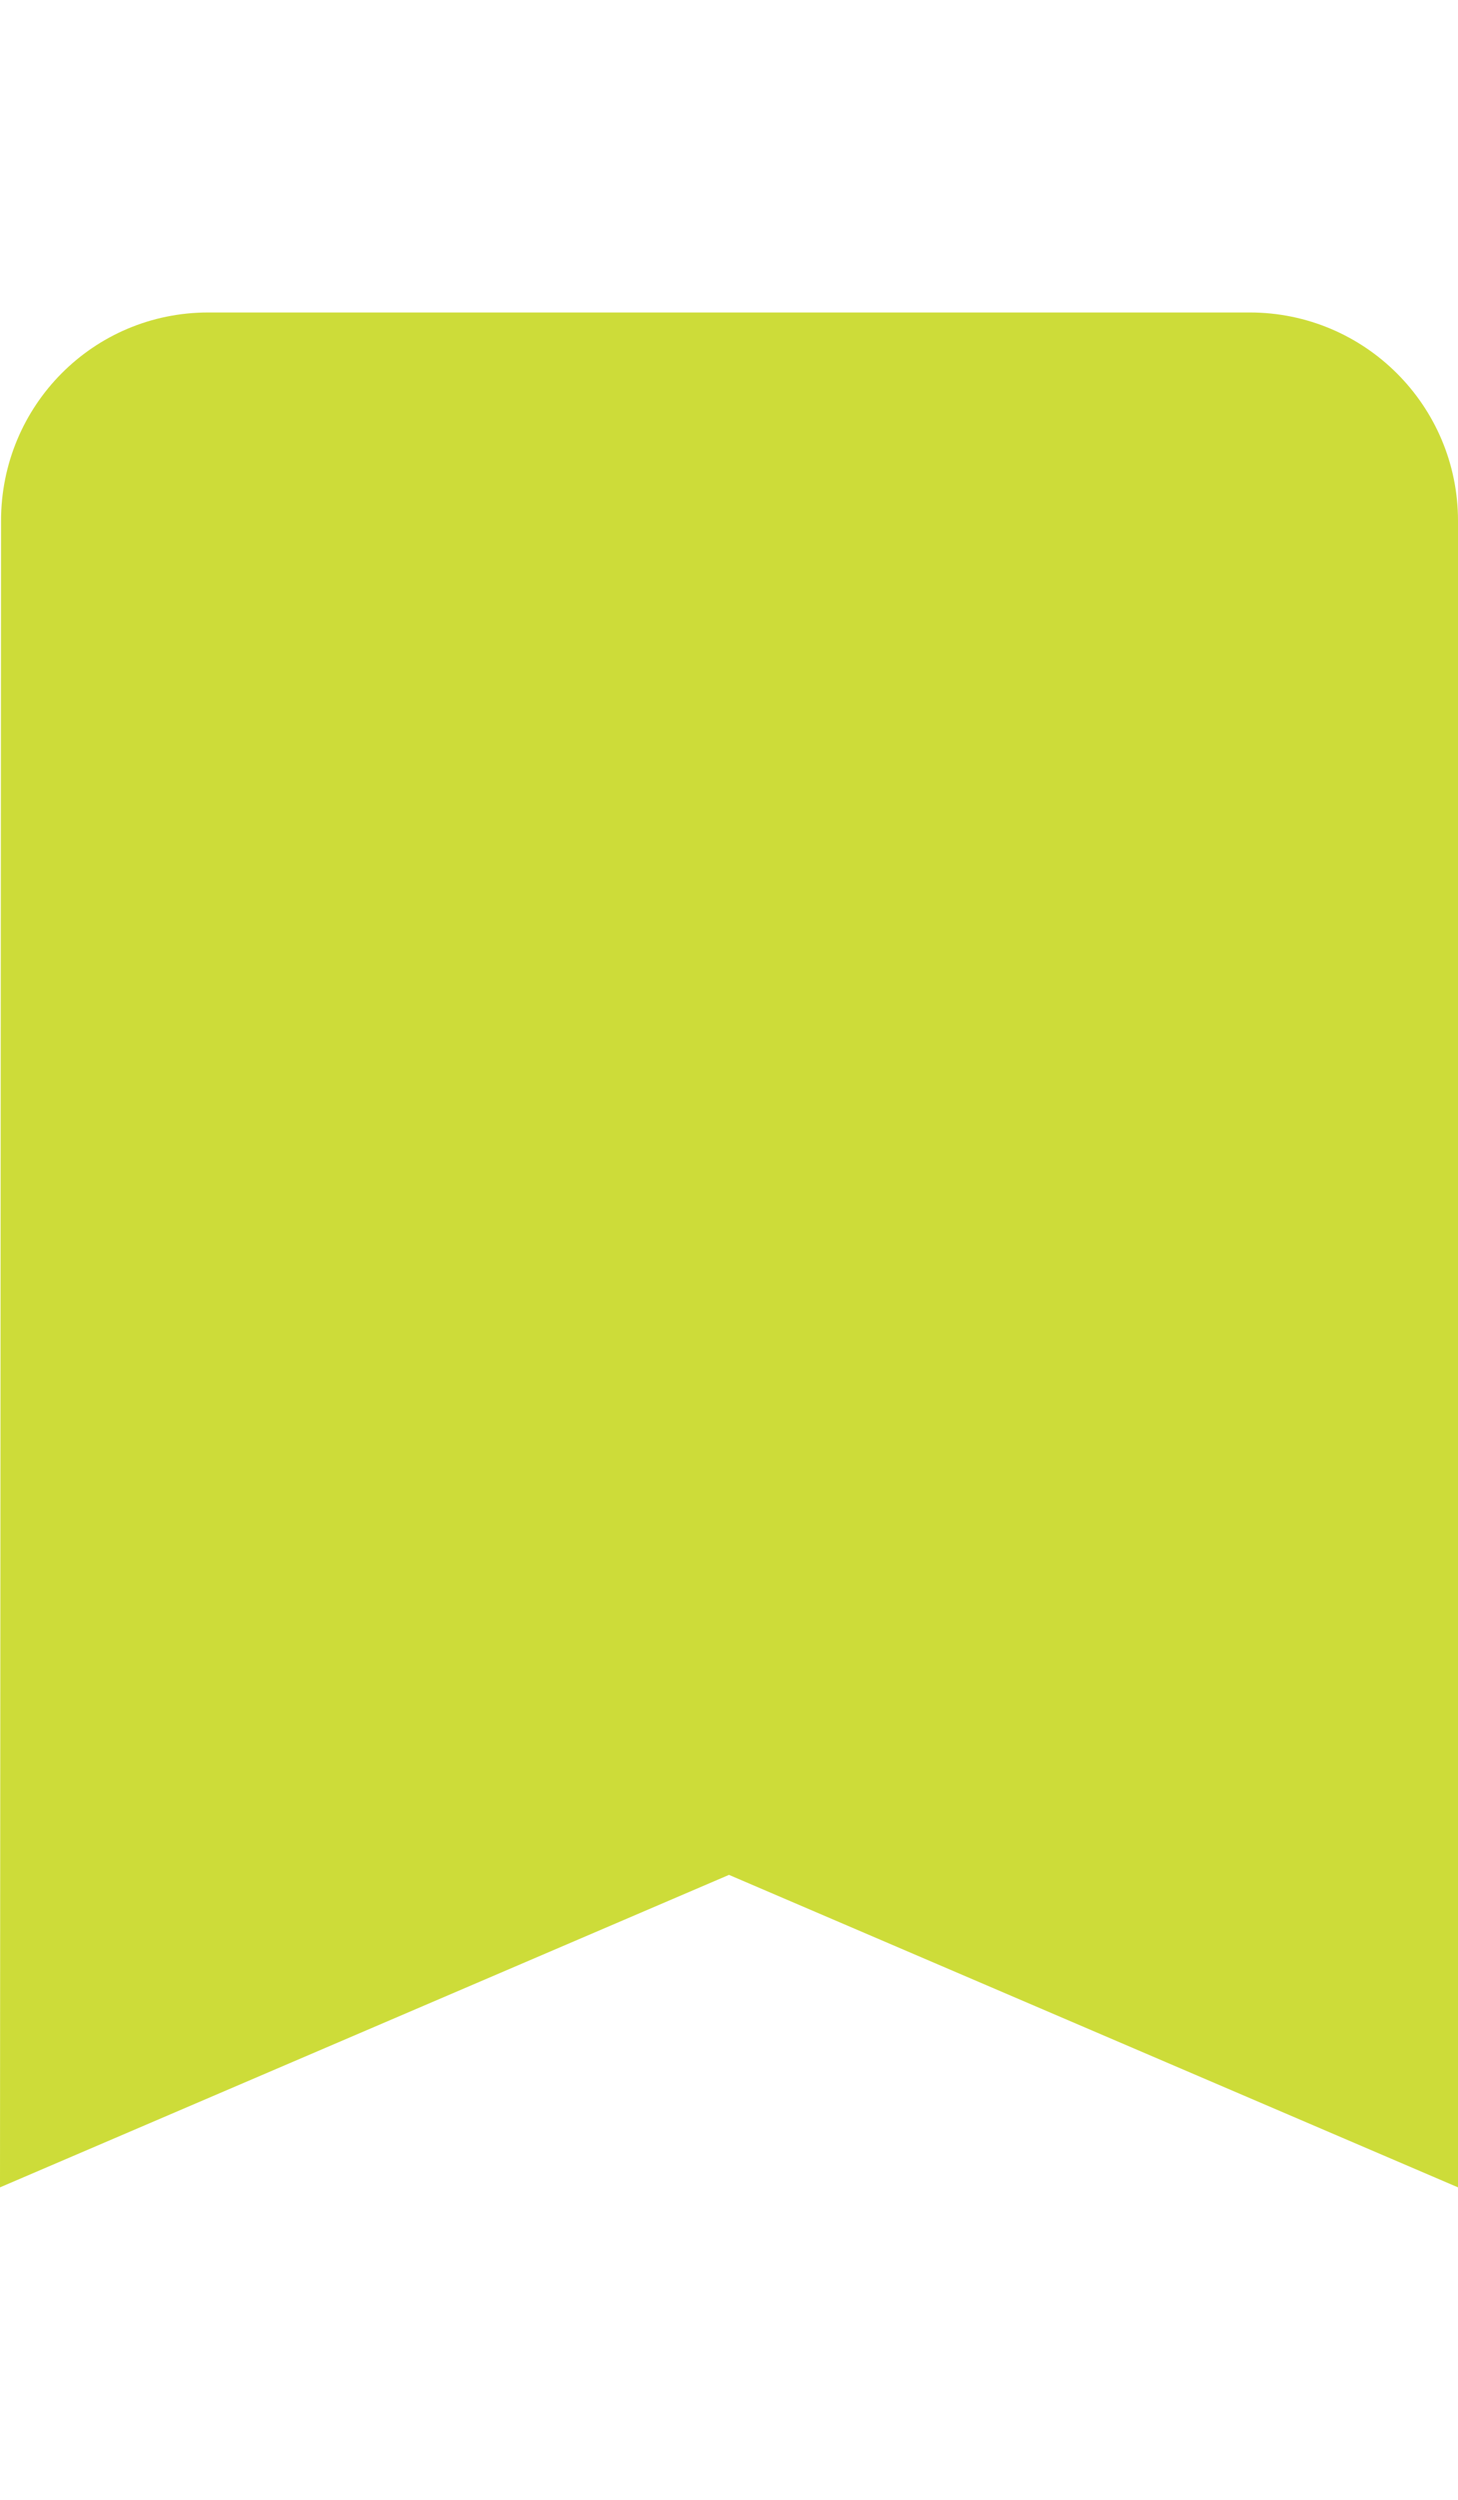 <svg height="48" version="1.1" viewBox="0 0 28 36" width="28" xmlns="http://www.w3.org/2000/svg"><path style="fill:#CDDC39" d="M24 0L4 0C1.79 0 .02 1.79.02 4L0 36 14 30 28 36 28 4C28 1.79 26.21 0 24 0Z"/></svg>